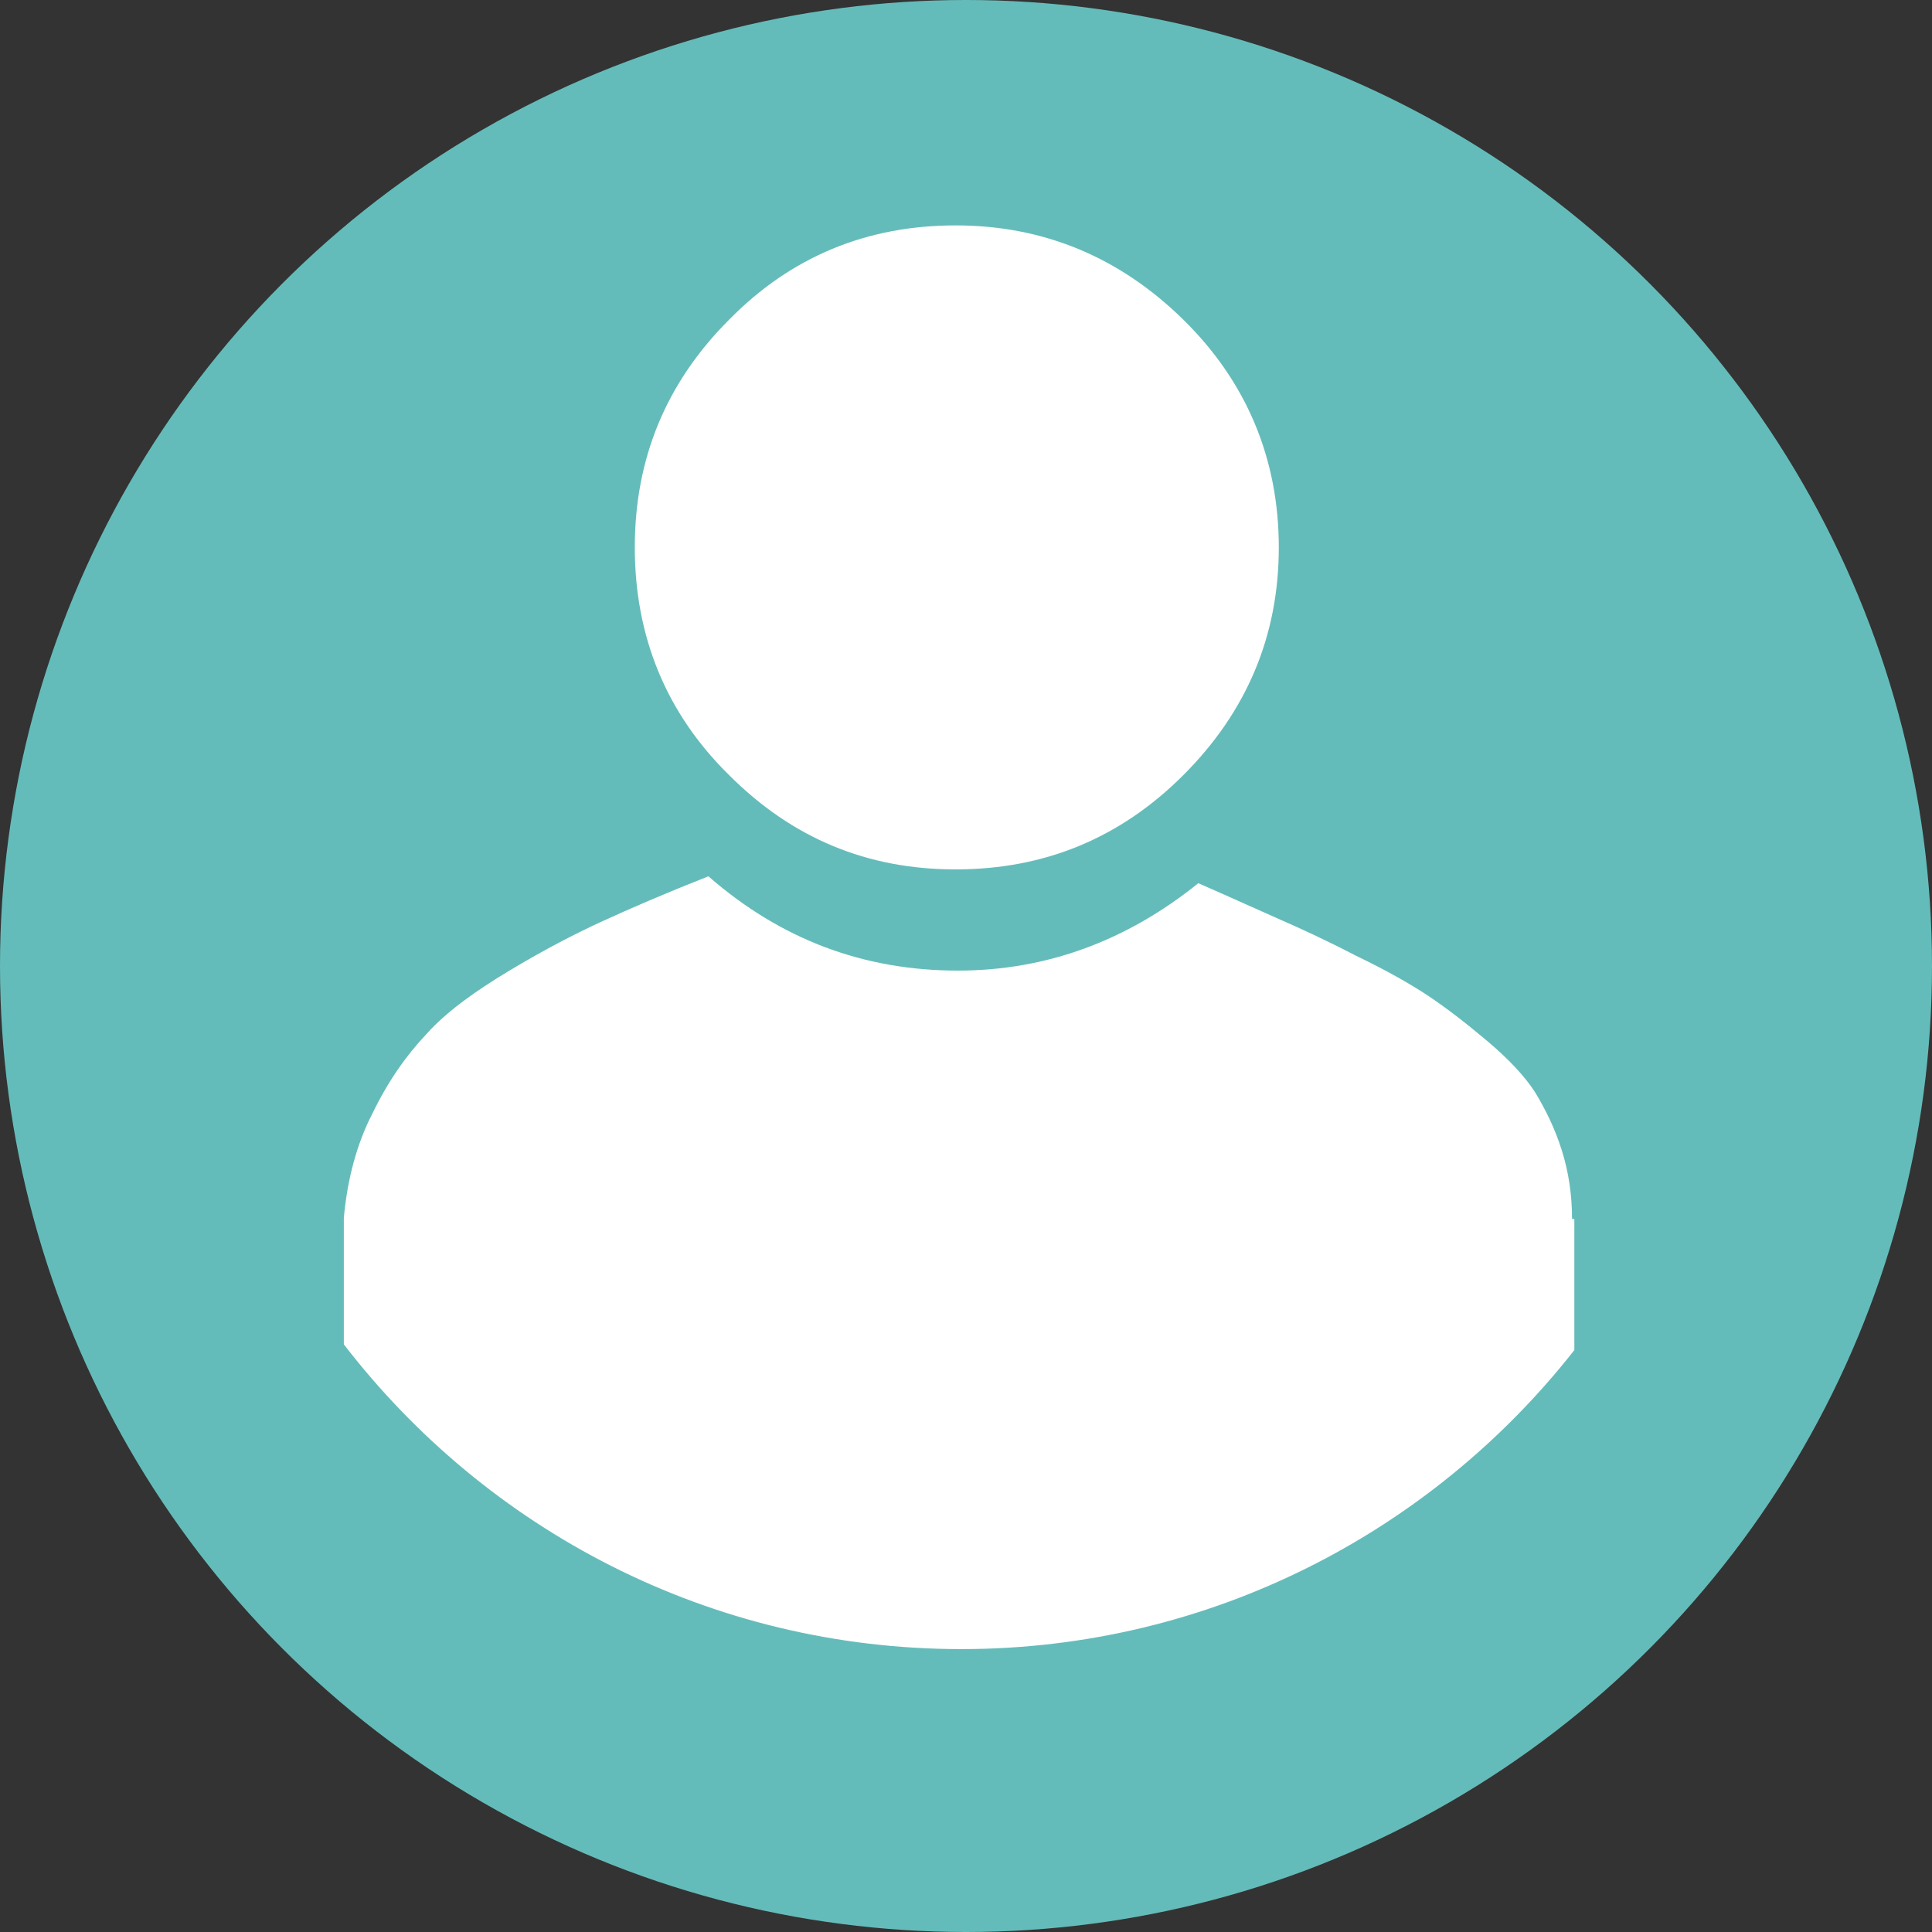 <?xml version="1.0" encoding="UTF-8" standalone="no"?>
<!-- Generator: Adobe Illustrator 18.0.0, SVG Export Plug-In . SVG Version: 6.00 Build 0)  -->

<svg
   xmlns:dc="http://purl.org/dc/elements/1.1/"
   xmlns:cc="http://creativecommons.org/ns#"
   xmlns:rdf="http://www.w3.org/1999/02/22-rdf-syntax-ns#"
   xmlns:svg="http://www.w3.org/2000/svg"
   xmlns="http://www.w3.org/2000/svg"
   xmlns:sodipodi="http://sodipodi.sourceforge.net/DTD/sodipodi-0.dtd"
   xmlns:inkscape="http://www.inkscape.org/namespaces/inkscape"
   version="1.1"
   id="Layer_1"
   x="0px"
   y="0px"
   viewBox="0 0 168 168"
   enable-background="new 0 0 792 612"
   xml:space="preserve"
   inkscape:version="0.48.5 r10040"
   width="100%"
   height="100%"
   sodipodi:docname="whos_giving_indv.svg"><rect x="0" y="0" width="168" height="168" fill="#333333" stroke="none"/><defs
     id="defs3653" /><sodipodi:namedview
     pagecolor="#ffffff"
     bordercolor="#666666"
     borderopacity="1"
     objecttolerance="10"
     gridtolerance="10"
     guidetolerance="10"
     inkscape:pageopacity="0"
     inkscape:pageshadow="2"
     inkscape:window-width="640"
     inkscape:window-height="480"
     id="namedview3651"
     showgrid="false"
     fit-margin-top="0"
     fit-margin-left="0"
     fit-margin-right="0"
     fit-margin-bottom="0"
     inkscape:zoom="0.38562092"
     inkscape:cx="84.5"
     inkscape:cy="82.5"
     inkscape:window-x="59"
     inkscape:window-y="0"
     inkscape:window-maximized="0"
     inkscape:current-layer="Layer_1" /><circle
     cx="395.5"
     cy="304.5"
     r="84"
     id="circle3643"
     sodipodi:cx="395.5"
     sodipodi:cy="304.5"
     sodipodi:rx="84"
     sodipodi:ry="84"
     style="fill:#64bcba"
     transform="translate(-311.5,-220.5)" /><g
     id="g3645"
     transform="translate(-311.5,-220.5)"><path
       d="m 394.6,240.1 c -7.7,0 -14.3,2.7 -19.7,8.2 -5.5,5.5 -8.2,12.1 -8.2,19.8 0,7.7 2.7,14.4 8.2,19.8 5.5,5.5 12,8.2 19.7,8.2 7.7,0 14.3,-2.7 19.8,-8.2 5.5,-5.5 8.3,-12.1 8.3,-19.8 0,-7.7 -2.8,-14.4 -8.3,-19.8 -5.5,-5.4 -12.1,-8.2 -19.8,-8.2 z"
       id="path3647"
       inkscape:connector-curvature="0"
       style="fill:#ffffff" /><path
       d="m 448.2,326.5 c 0,-2.1 -0.3,-4.1 -0.9,-6 -0.6,-1.9 -1.4,-3.5 -2.3,-5 -0.9,-1.4 -2.3,-2.9 -4.2,-4.5 -1.9,-1.6 -3.6,-2.9 -5.1,-3.9 -1.5,-1 -3.6,-2.2 -6.3,-3.5 -2.7,-1.4 -4.9,-2.4 -6.5,-3.1 -1.6,-0.7 -4,-1.8 -7.2,-3.2 -6.2,5 -13.2,7.6 -20.9,7.6 -8.2,0 -15.4,-2.7 -21.7,-8.2 -3.8,1.5 -6.8,2.8 -9.2,3.9 -2.4,1.1 -5.1,2.5 -8.1,4.3 -3,1.8 -5.5,3.6 -7.2,5.5 -1.8,1.9 -3.4,4.2 -4.7,6.9 -1.4,2.7 -2.2,5.8 -2.5,9.1 v 11 c 12.4,16.1 31.8,26.5 53.7,26.5 21.6,0 40.9,-10.2 53.3,-26 v -11.4 z"
       id="path3649"
       inkscape:connector-curvature="0"
       style="fill:#ffffff" /></g></svg>